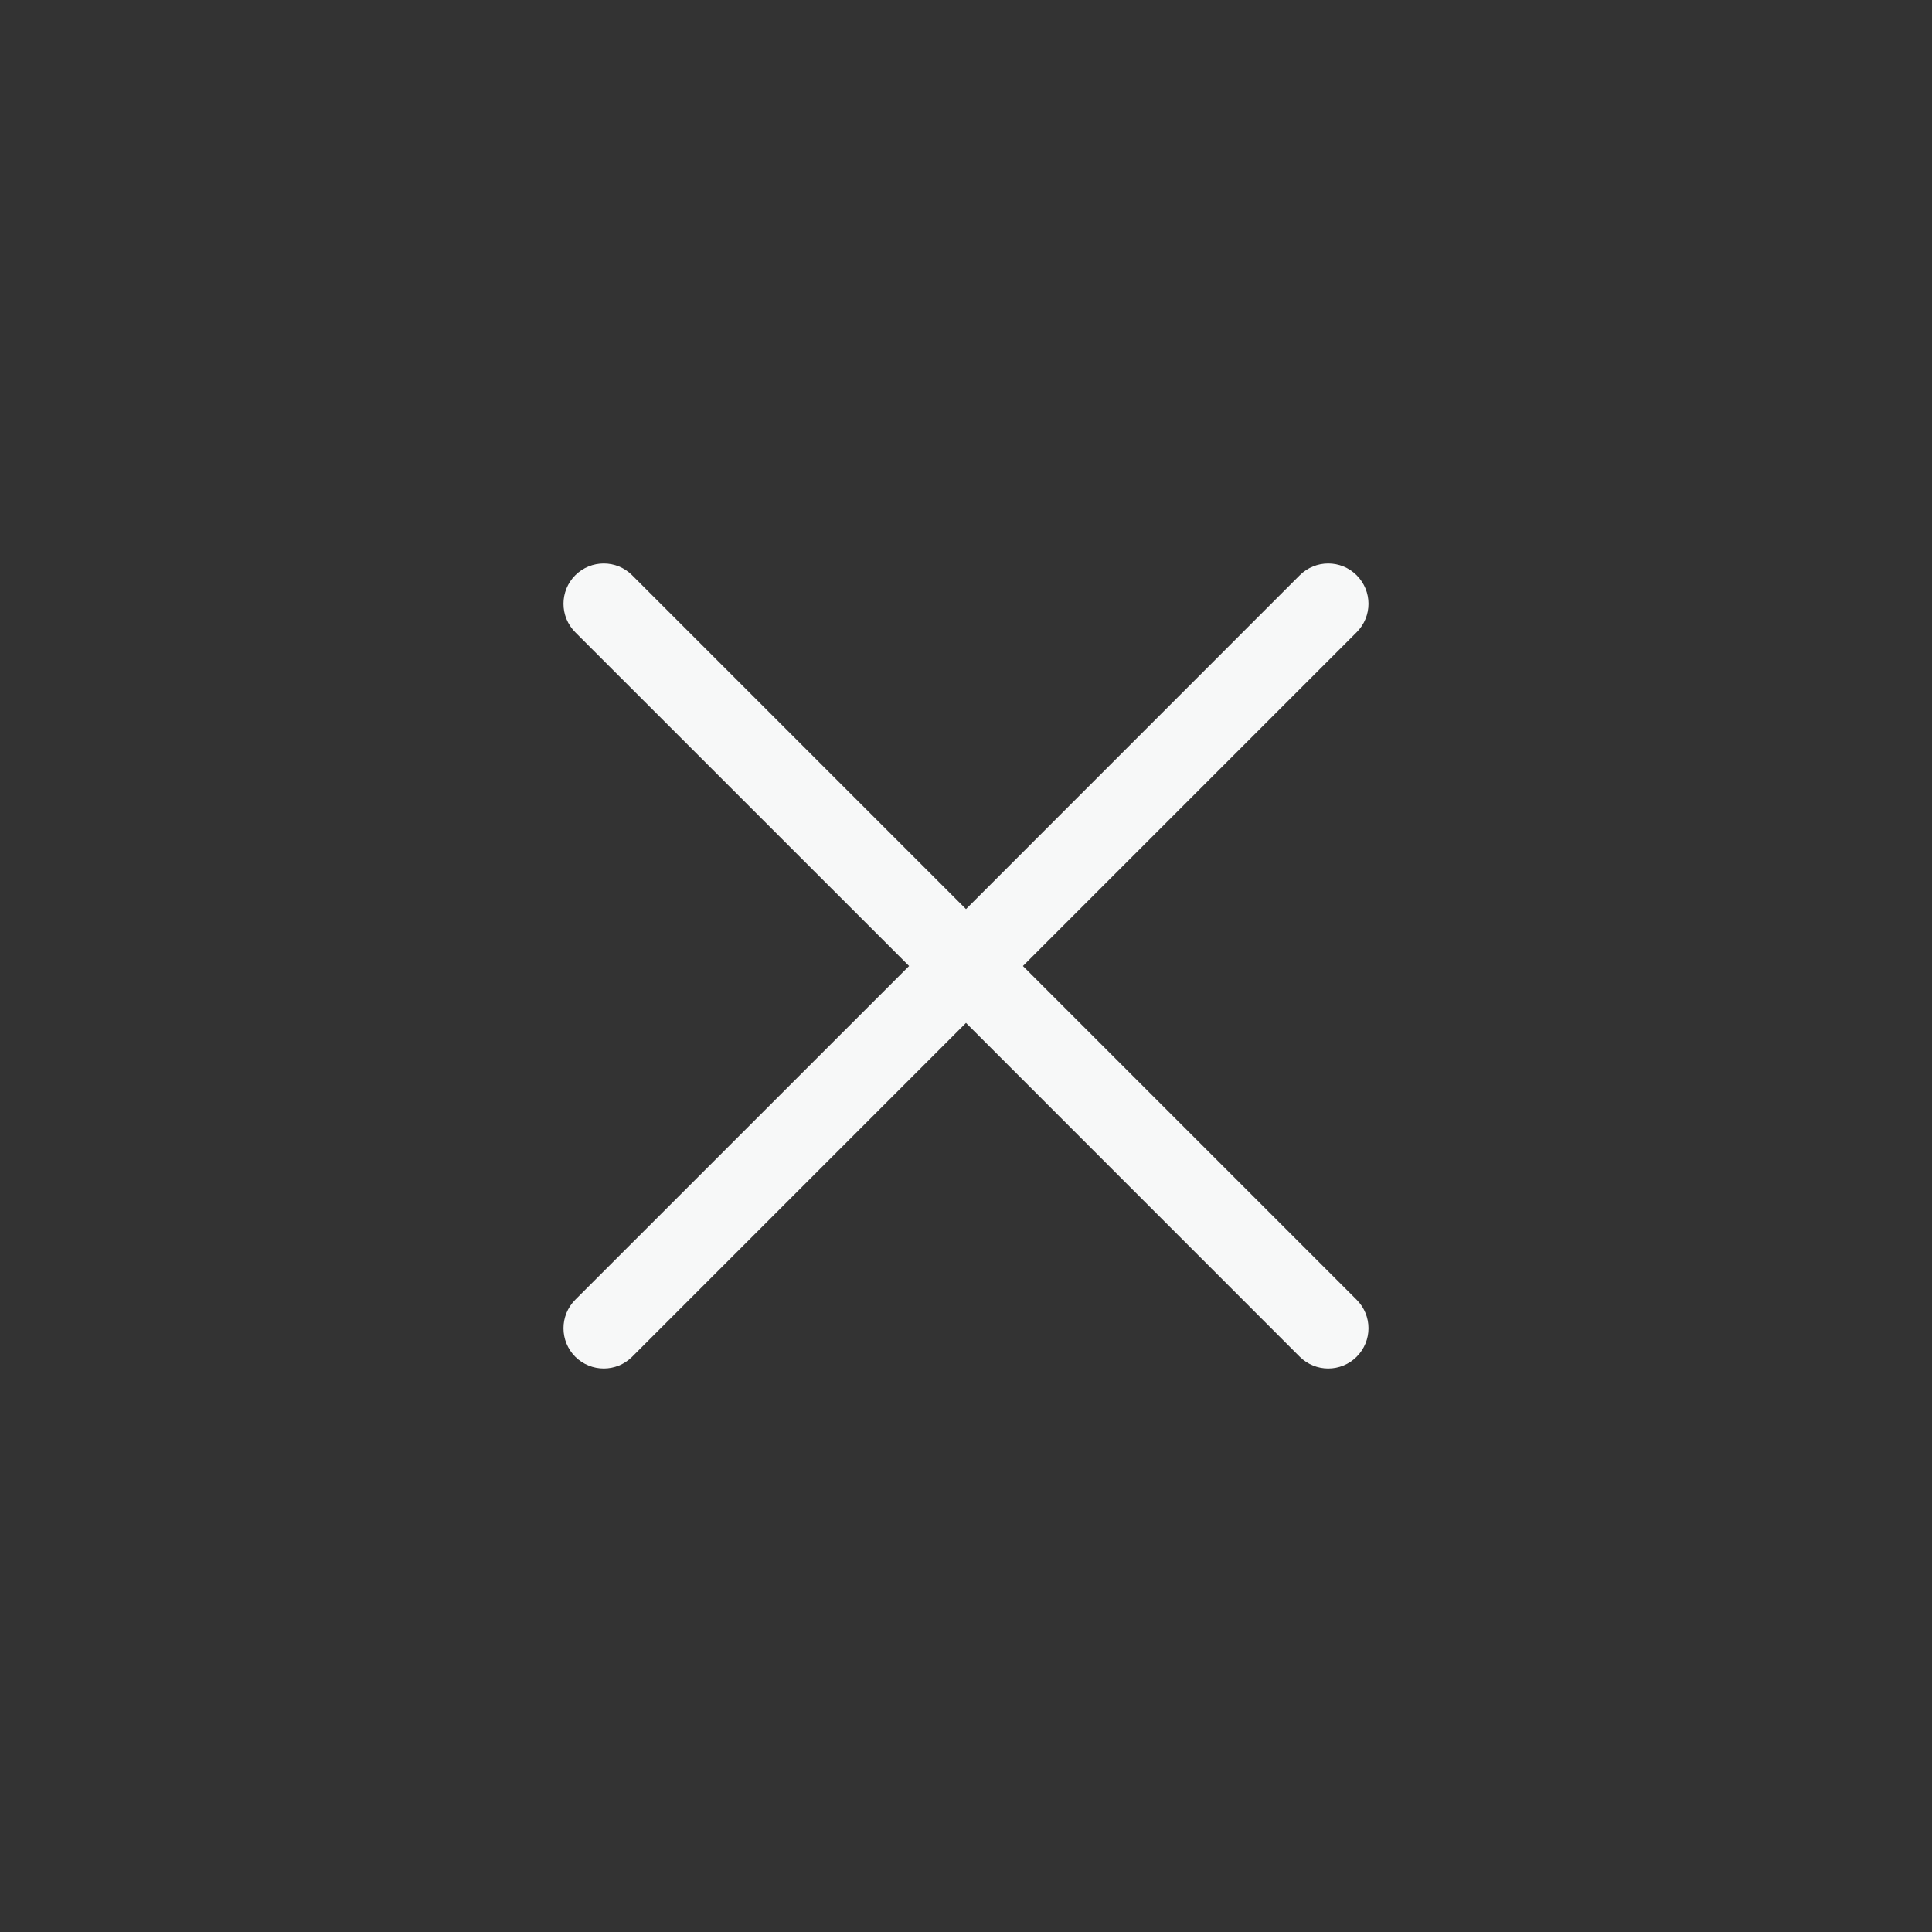 <svg width="24" height="24" viewBox="0 0 24 24" fill="none" xmlns="http://www.w3.org/2000/svg">
<rect x="0" y="0" width="24" height="24" fill="#333333" stroke="none"/>
<path fill-rule="evenodd" clip-rule="evenodd" d="M12.707 12L16.853 7.854C17.049 7.658 17.049 7.342 16.853 7.146C16.658 6.951 16.342 6.951 16.146 7.146L12 11.293L7.853 7.146C7.658 6.951 7.342 6.951 7.146 7.146C6.951 7.342 6.951 7.658 7.146 7.854L11.293 12L7.146 16.146C6.951 16.342 6.951 16.658 7.146 16.854C7.244 16.951 7.372 17 7.5 17C7.628 17 7.756 16.951 7.853 16.854L12 12.707L16.146 16.854C16.244 16.951 16.372 17 16.5 17C16.628 17 16.756 16.951 16.853 16.854C17.049 16.658 17.049 16.342 16.853 16.146L12.707 12Z" fill="#F7F8F8"/>
</svg>
